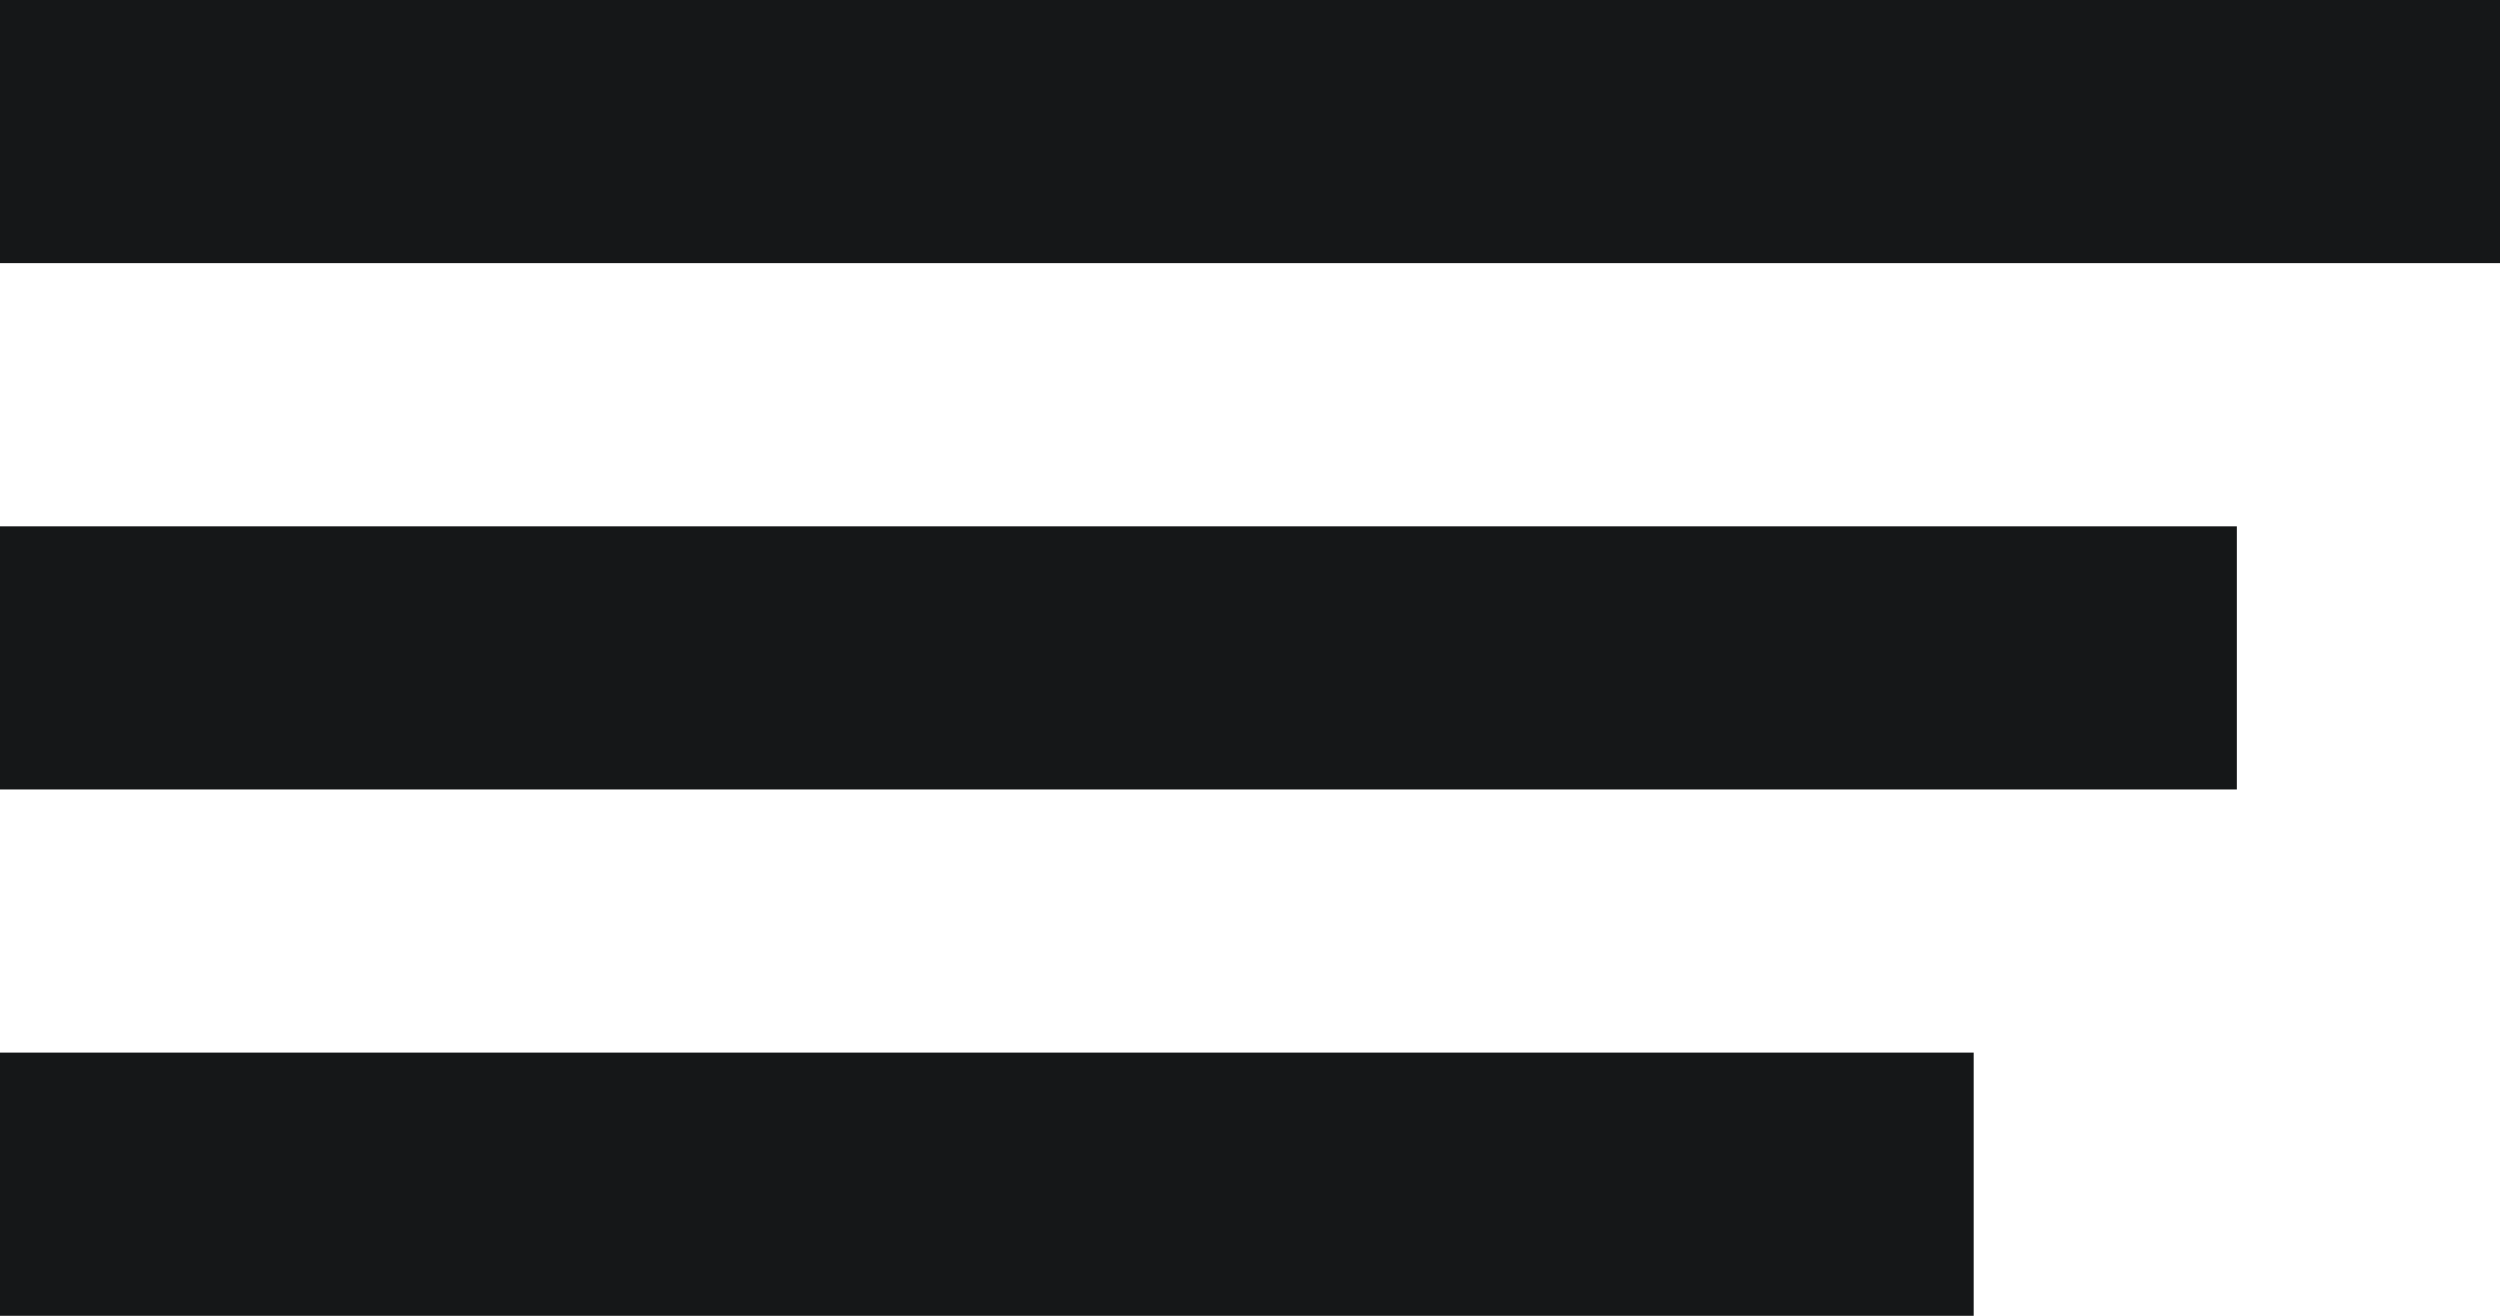 <svg width="19" height="10" viewBox="0 0 19 10" fill="none" xmlns="http://www.w3.org/2000/svg">
<path fill-rule="evenodd" clip-rule="evenodd" d="M0 0H19V2H0V0ZM0 4H17V6H0V4ZM15 8H0V10H15V8Z" fill="#151718"/>
</svg>
